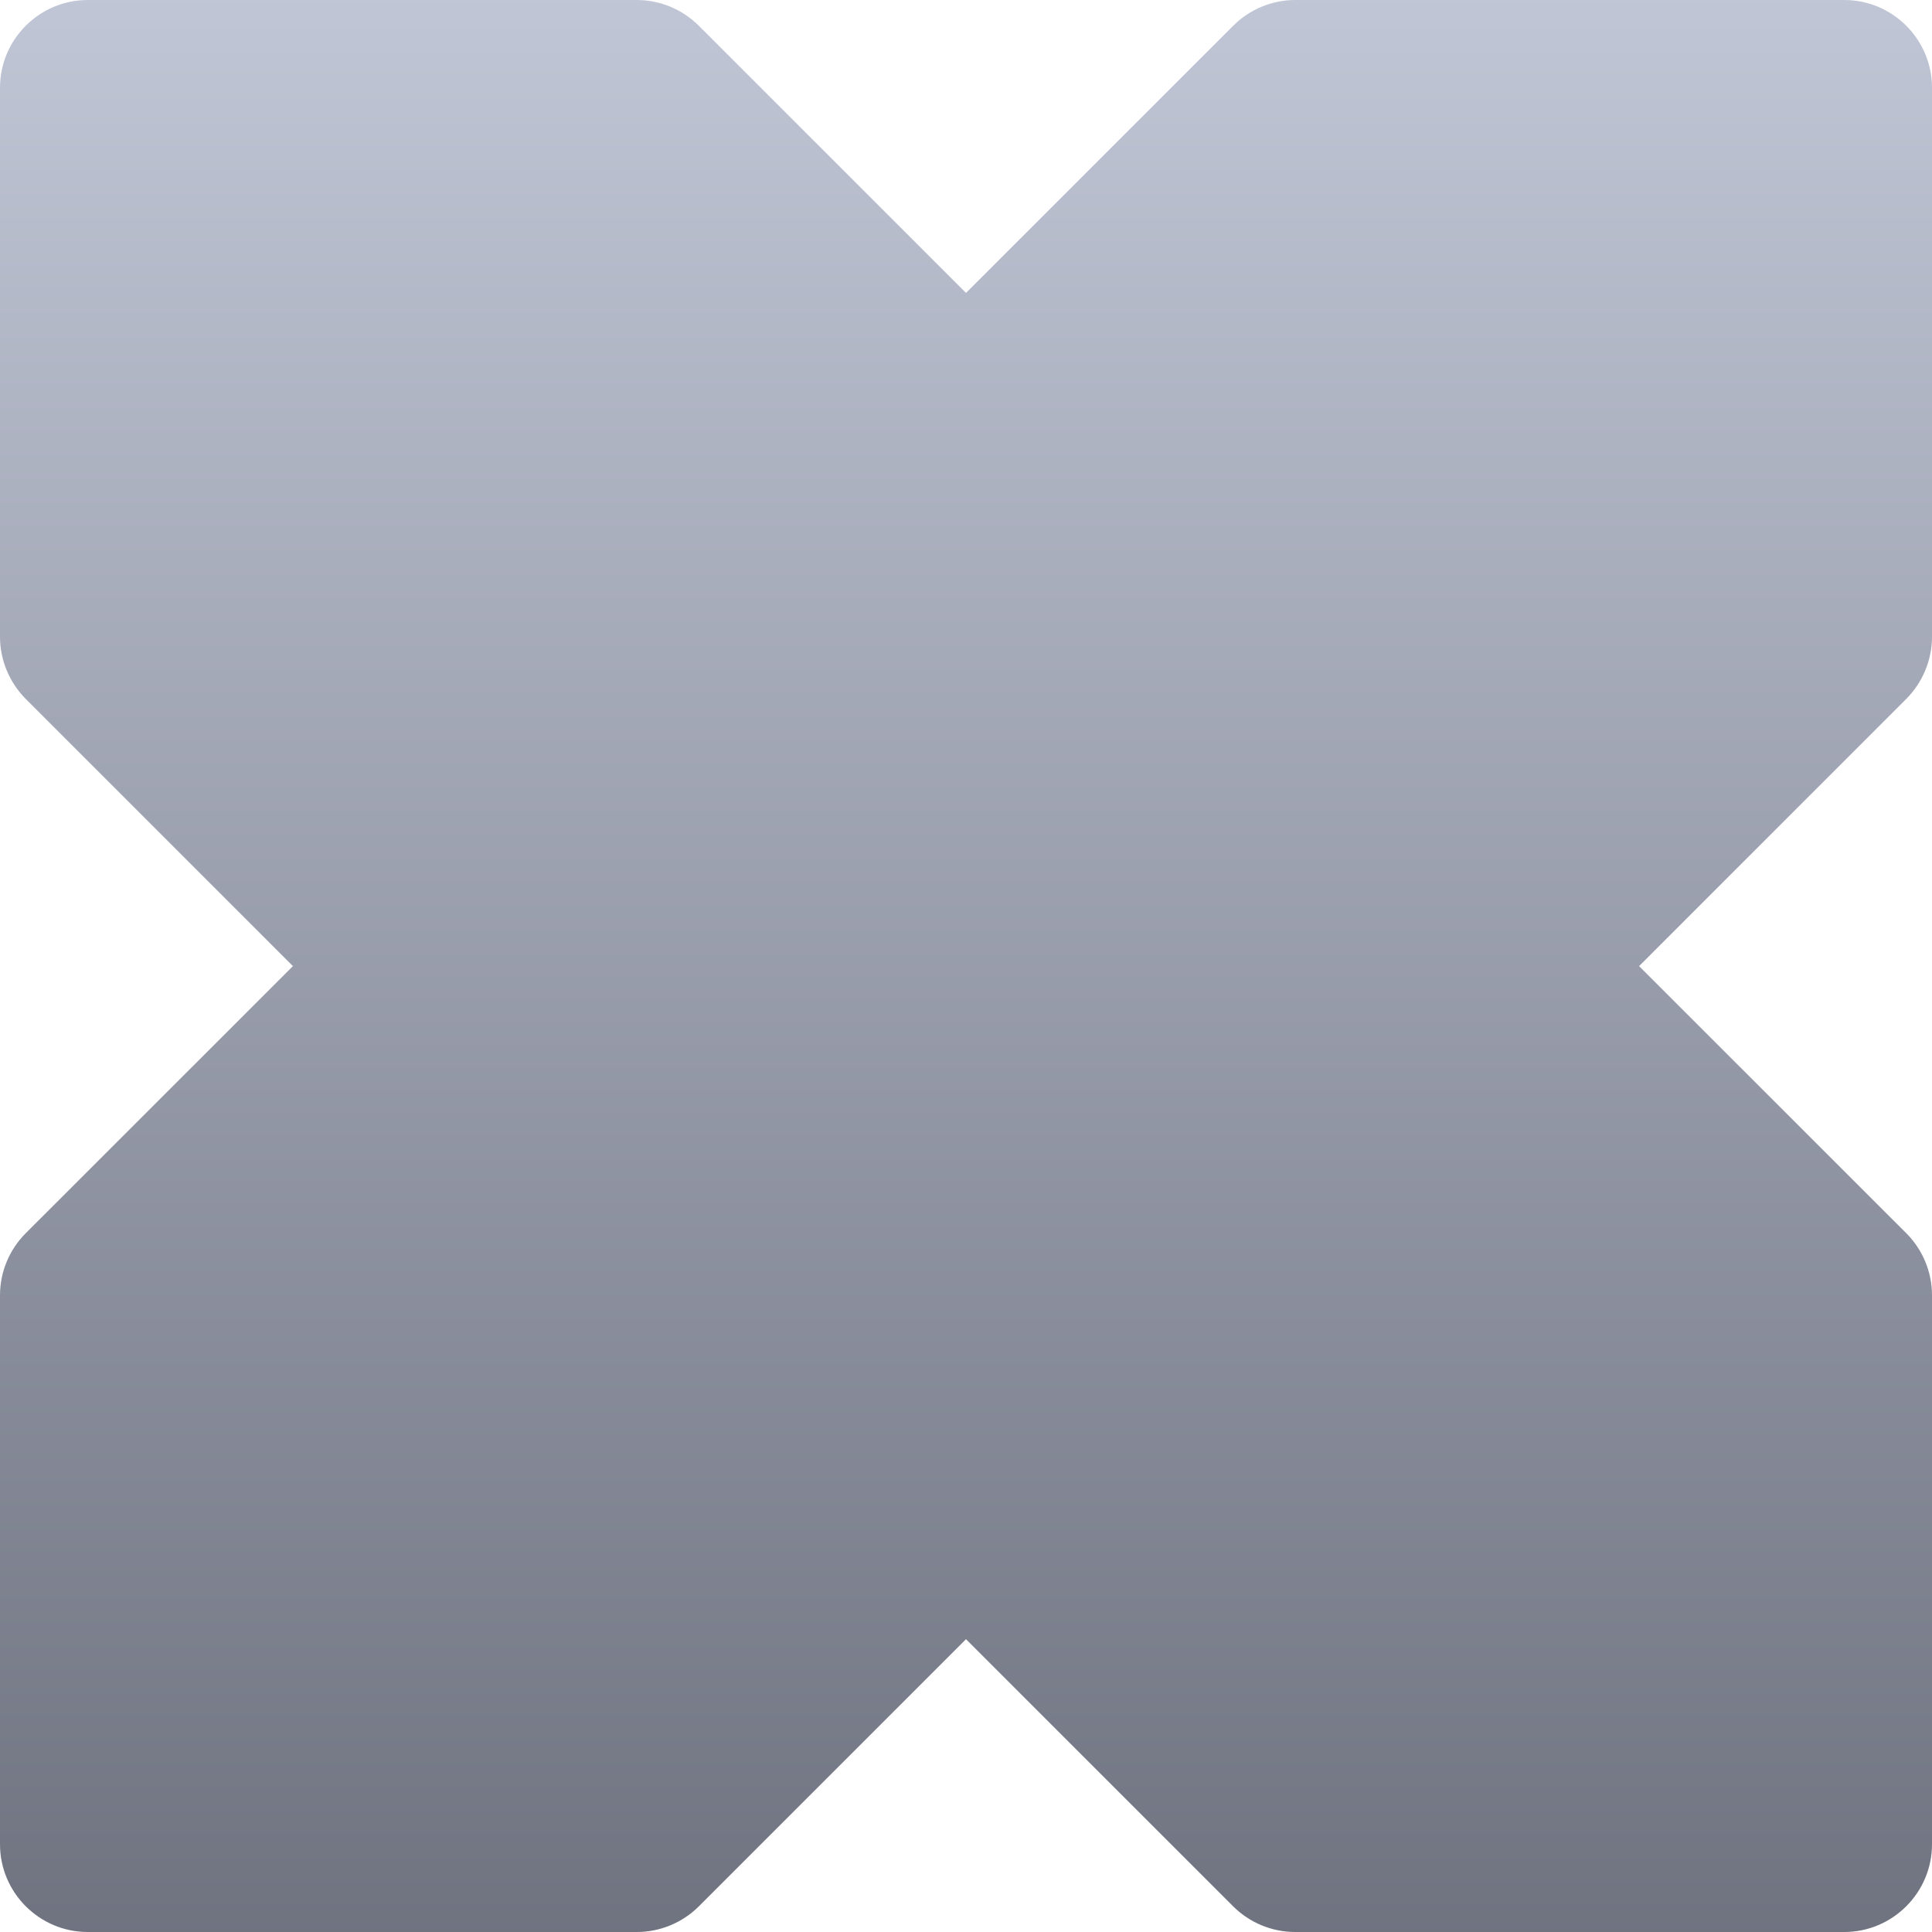 <svg xmlns="http://www.w3.org/2000/svg" xmlns:xlink="http://www.w3.org/1999/xlink" width="64" height="64" viewBox="0 0 64 64" version="1.1"><defs><linearGradient id="linear0" gradientUnits="userSpaceOnUse" x1="0" y1="0" x2="0" y2="1" gradientTransform="matrix(64,0,0,64,0,0)"><stop offset="0" style="stop-color:#c1c6d6;stop-opacity:1;"/><stop offset="1" style="stop-color:#6f7380;stop-opacity:1;"/></linearGradient></defs><g id="surface1"><path style=" stroke:none;fill-rule:nonzero;fill:url(#linear0);" d="M 9.703 32.004 L 0.852 40.852 C 0.309 41.395 0 42.137 0 42.906 L 0 61.094 C 0 62.695 1.305 64 2.906 64 L 21.094 64 C 21.863 64 22.602 63.695 23.148 63.152 L 32 54.301 L 40.852 63.152 C 41.398 63.695 42.137 64 42.906 64 L 61.094 64 C 62.695 64 64 62.695 64 61.094 L 64 42.906 C 64 42.137 63.691 41.395 63.148 40.852 L 54.297 32.004 L 63.148 23.152 C 63.691 22.605 64 21.863 64 21.094 L 64 2.906 C 64 1.305 62.695 0 61.094 0 L 42.906 0 C 42.137 0 41.395 0.309 40.852 0.852 L 32 9.703 L 23.148 0.852 C 22.605 0.309 21.863 0 21.094 0 L 2.906 0 C 1.305 0 0 1.305 0 2.906 L 0 21.094 C 0 21.863 0.309 22.605 0.852 23.152 Z M 9.703 32.004 "/></g></svg>
